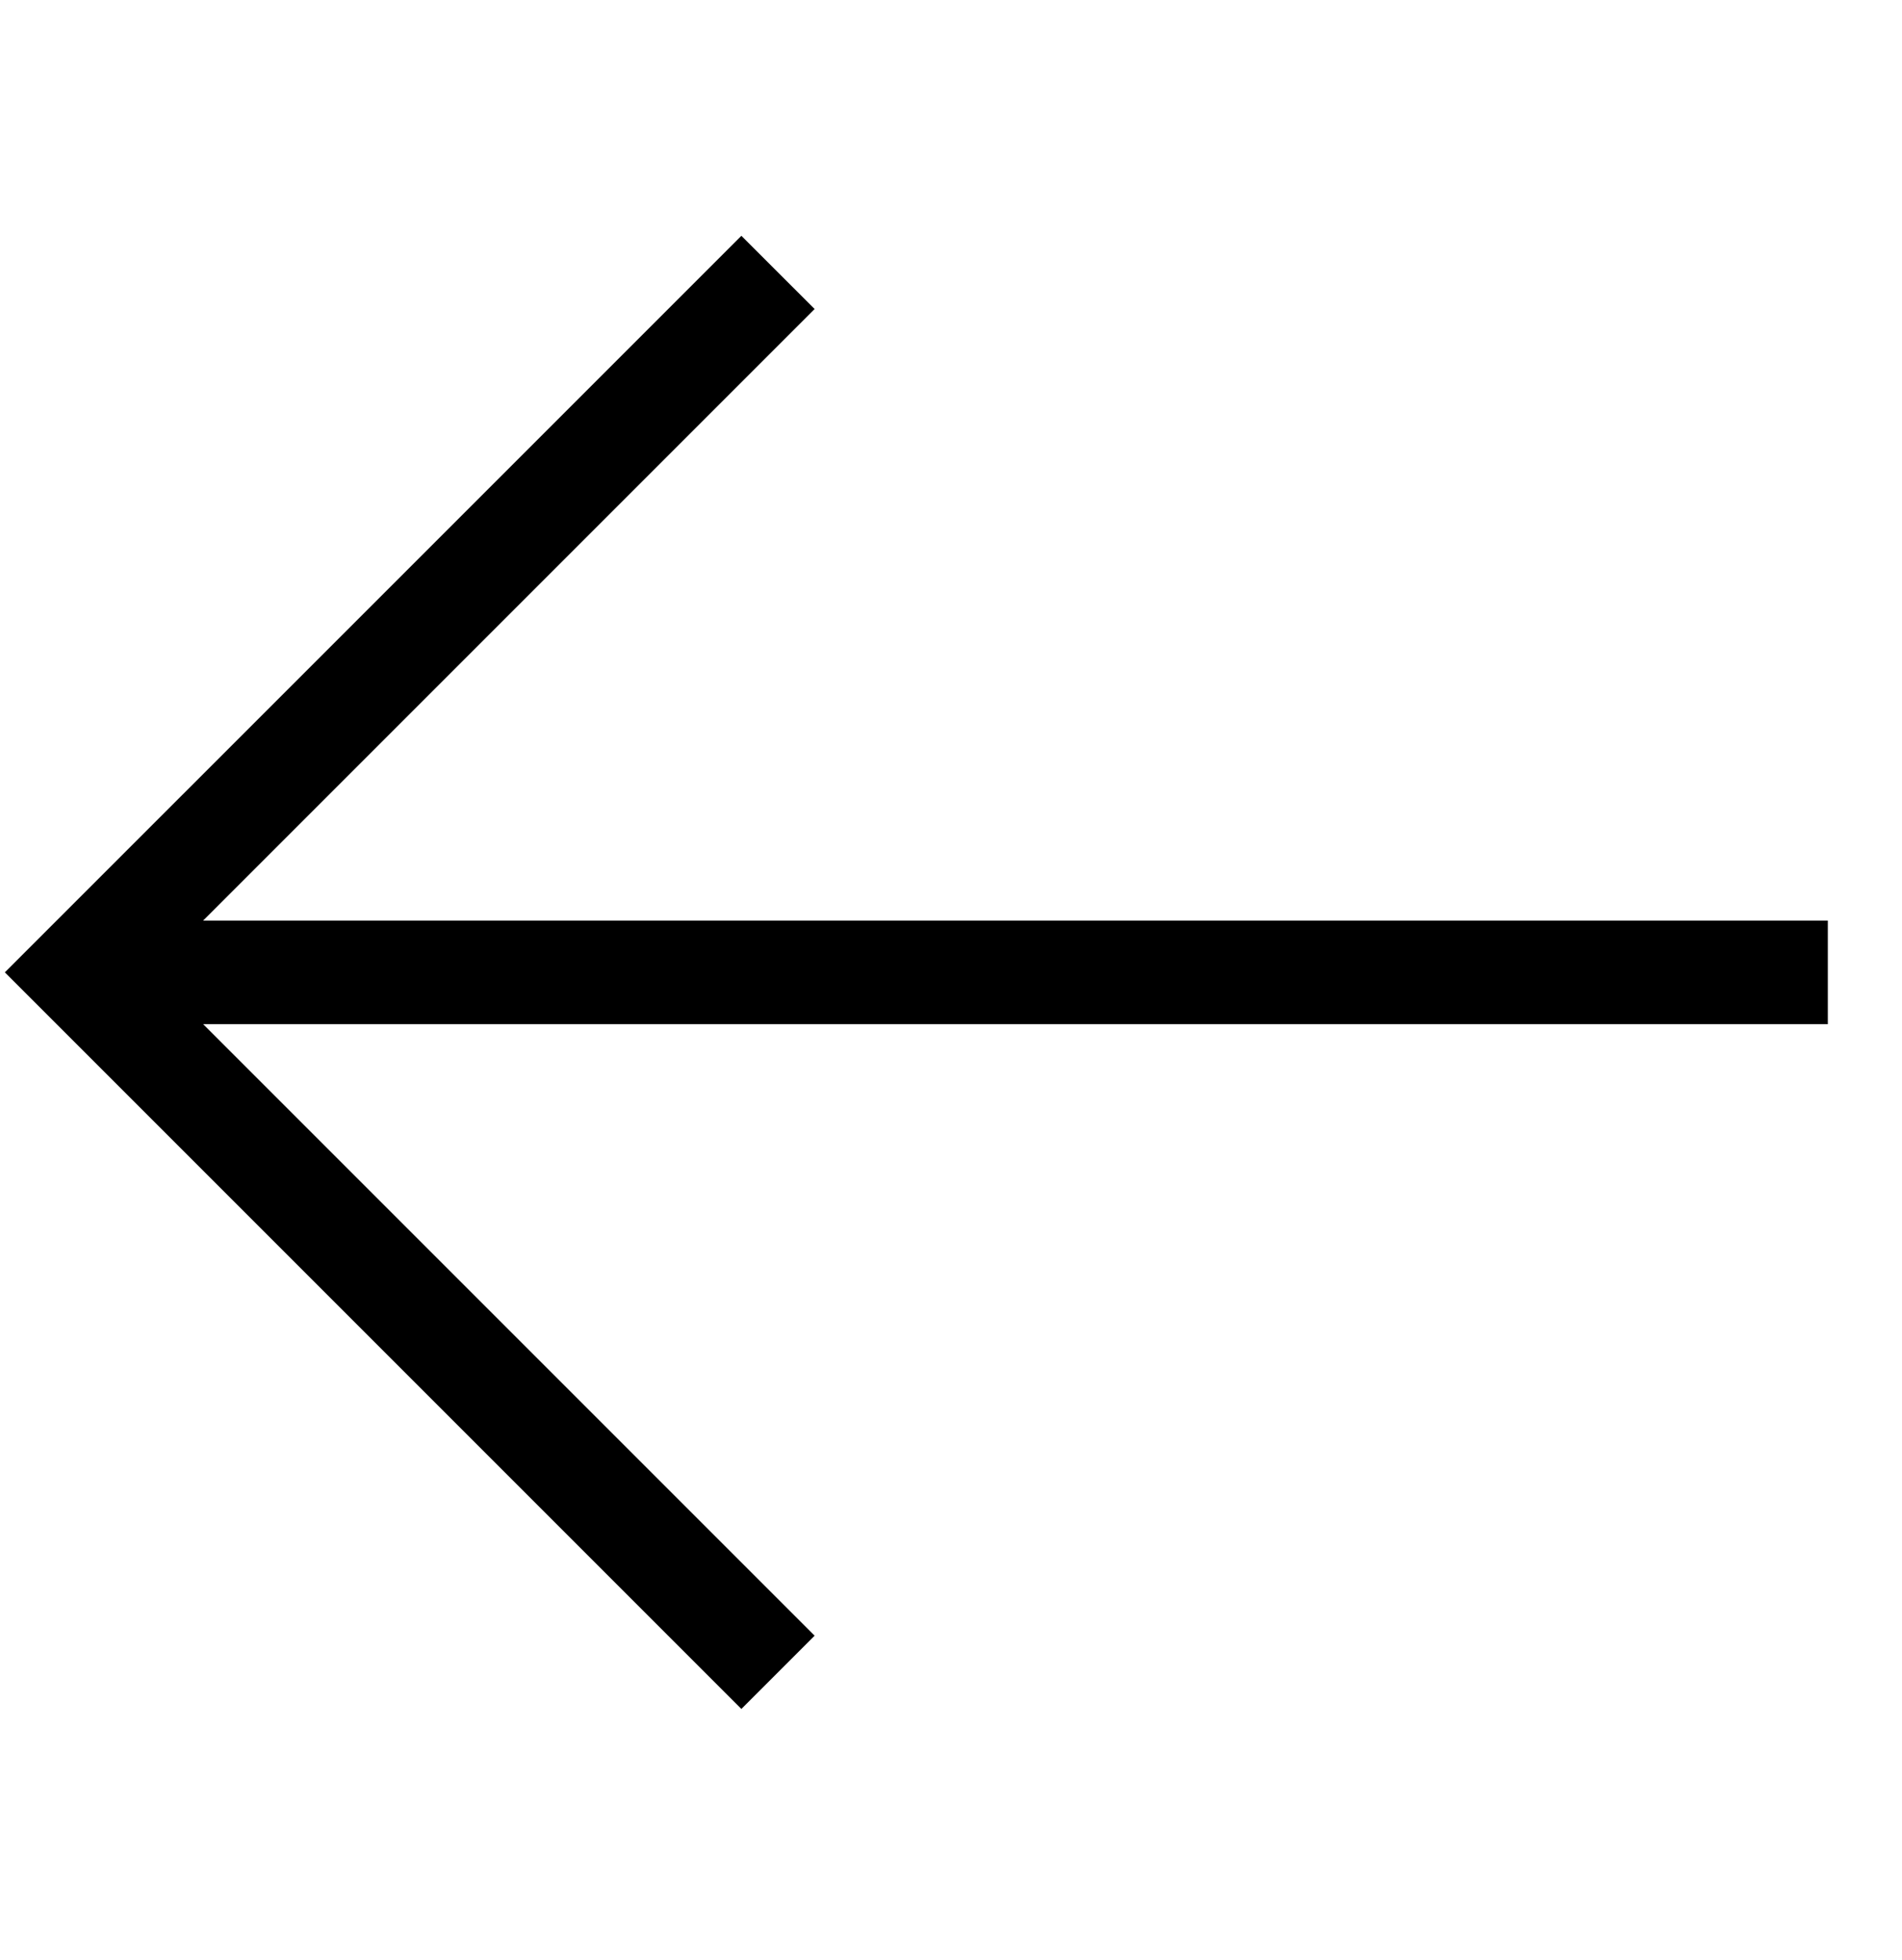 <svg width="33" height="34" viewBox="0 0 33 34" fill="none" xmlns="http://www.w3.org/2000/svg">
<path fill-rule="evenodd" clip-rule="evenodd" d="M3.524 15.971L14.134 5.361L12.863 4.091L0.084 16.869L12.863 29.648L14.134 28.377L3.525 17.768L31.713 17.768L31.713 15.971L3.524 15.971Z" fill="black"/>
</svg>

